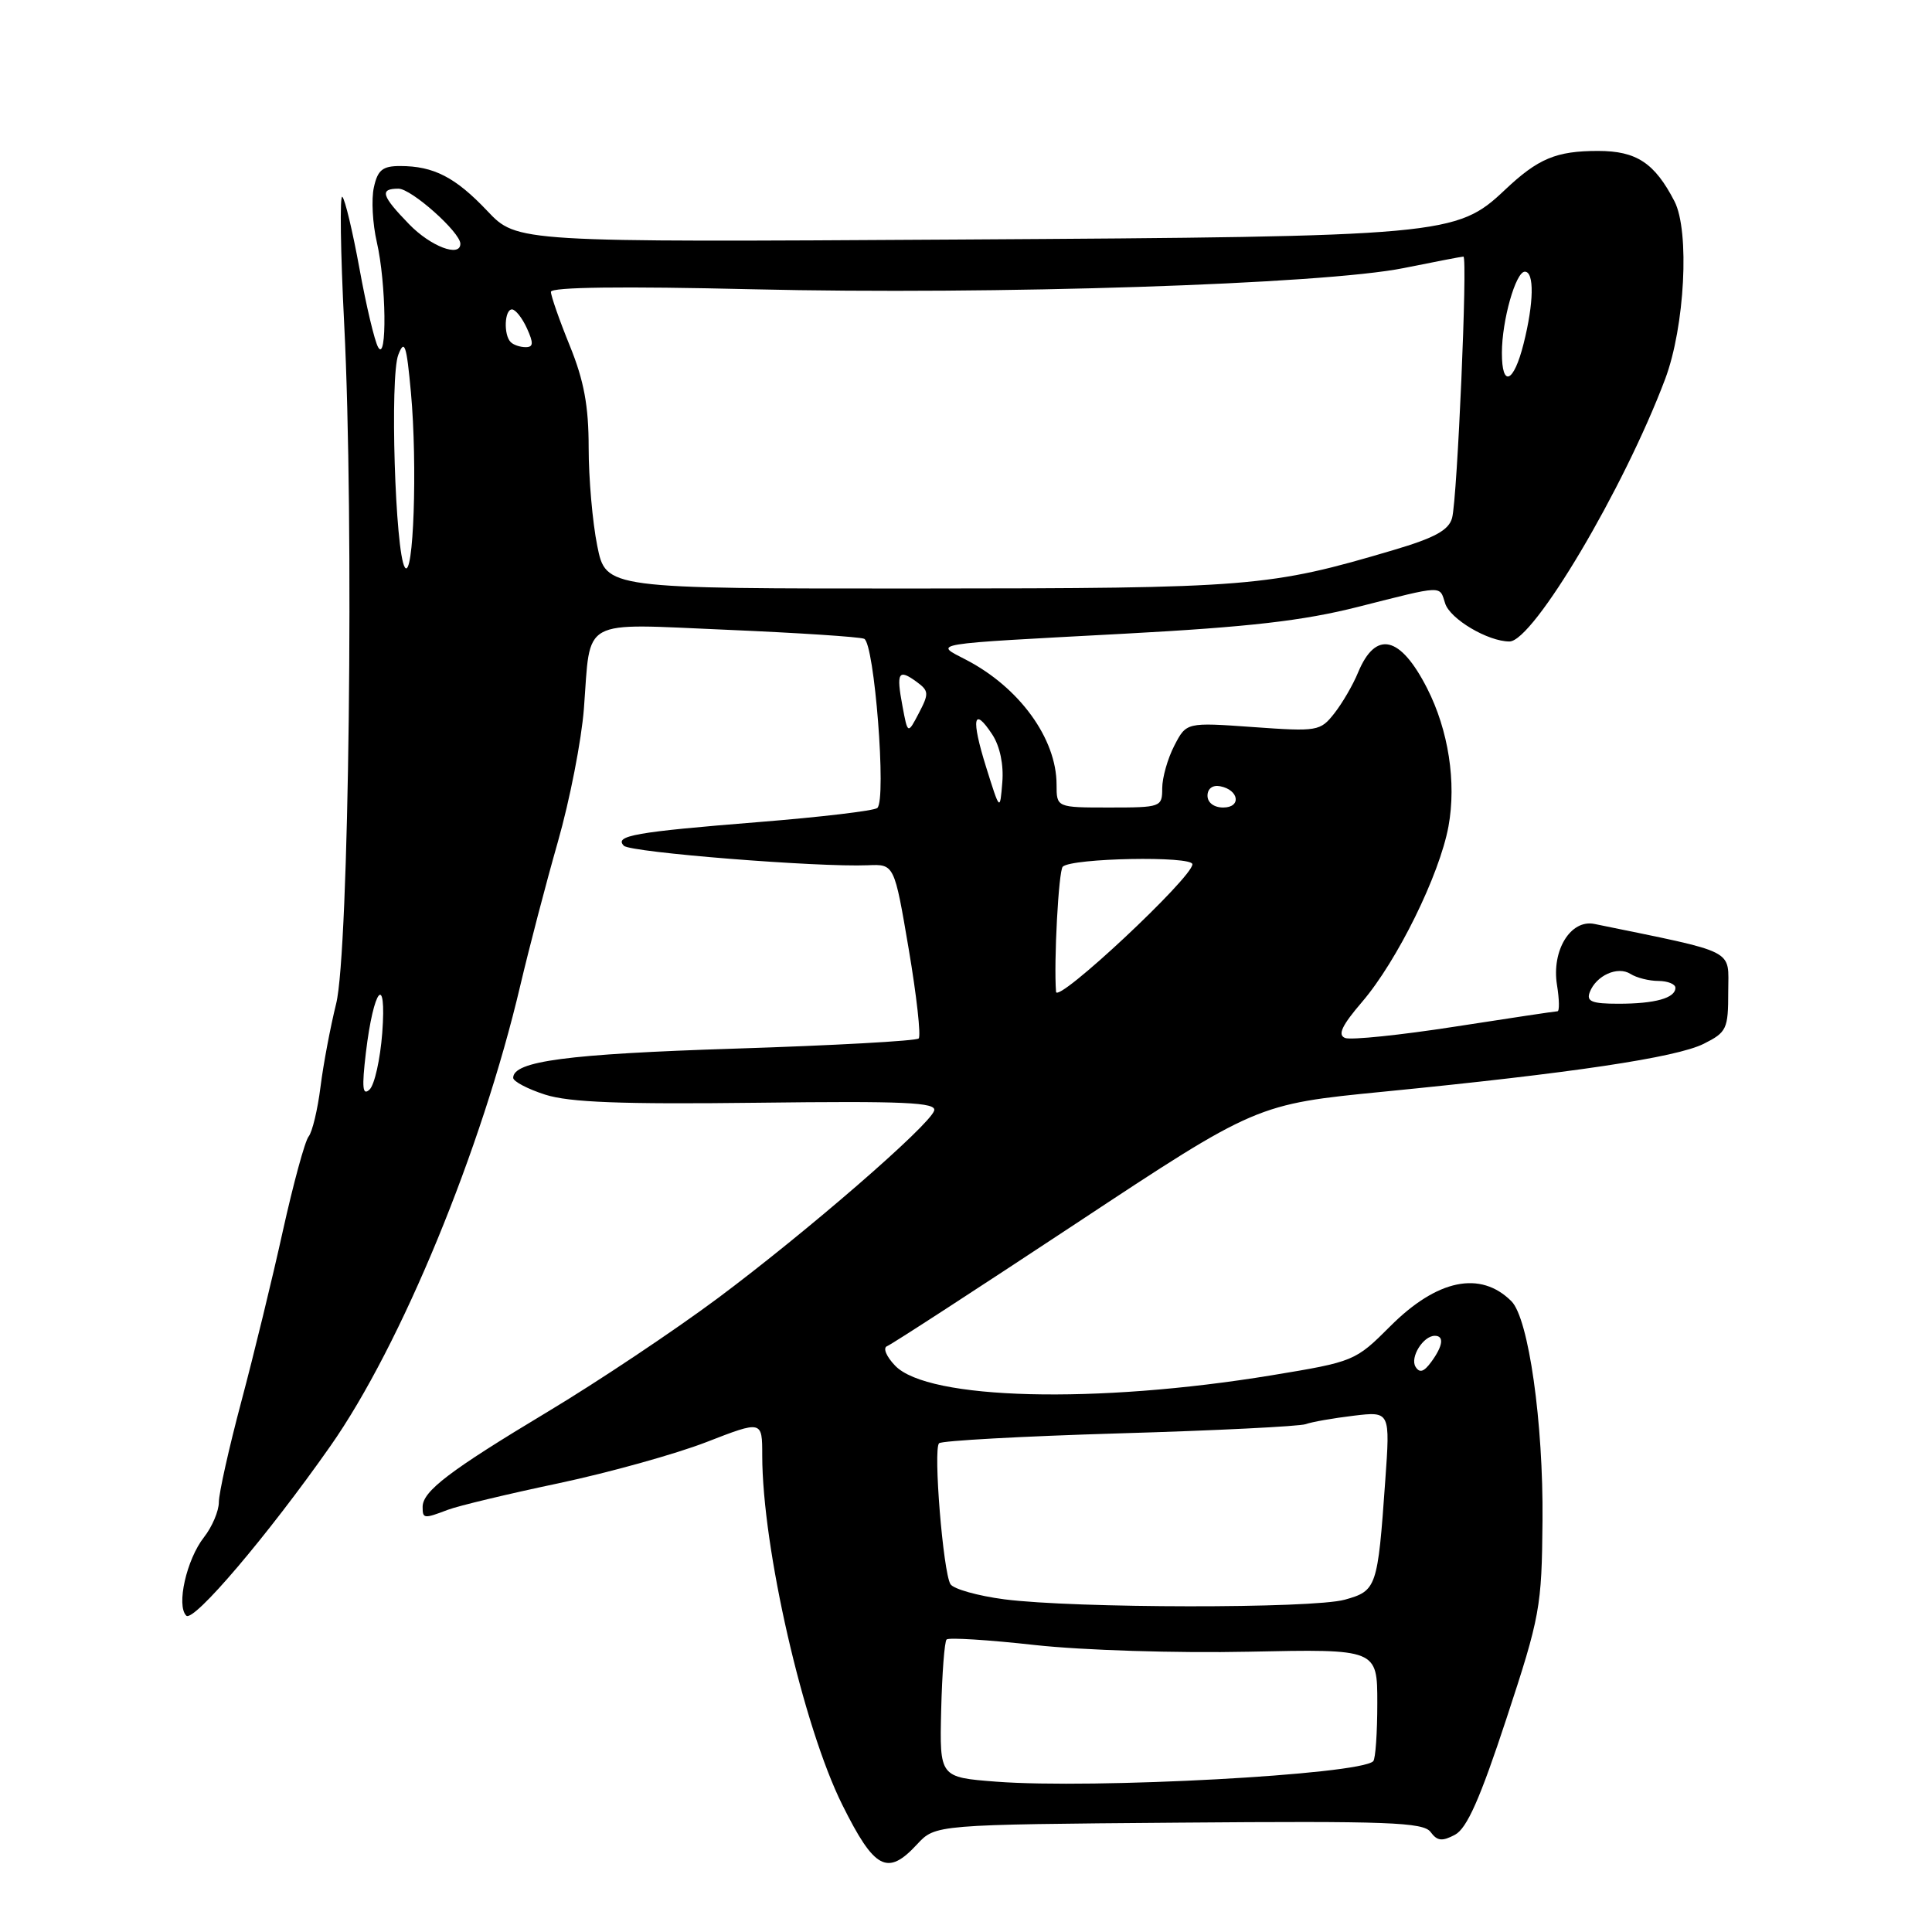 <?xml version="1.0" encoding="UTF-8" standalone="no"?>
<!DOCTYPE svg PUBLIC "-//W3C//DTD SVG 1.1//EN" "http://www.w3.org/Graphics/SVG/1.1/DTD/svg11.dtd" >
<svg xmlns="http://www.w3.org/2000/svg" xmlns:xlink="http://www.w3.org/1999/xlink" version="1.1" viewBox="0 0 256 256">
 <g >
 <path fill="currentColor"
d=" M 121.52 244.38 C 123.94 241.77 123.94 241.77 156.20 241.51 C 183.95 241.28 188.61 241.46 189.56 242.75 C 190.44 243.95 191.09 244.02 192.80 243.11 C 194.38 242.26 196.13 238.31 199.61 227.73 C 204.08 214.15 204.29 212.96 204.39 201.50 C 204.51 188.54 202.55 174.69 200.27 172.42 C 196.18 168.33 190.43 169.51 184.21 175.74 C 179.59 180.36 179.42 180.43 168.52 182.23 C 145.23 186.06 122.96 185.50 118.61 180.96 C 117.43 179.73 116.96 178.59 117.55 178.37 C 118.13 178.15 129.38 170.84 142.55 162.14 C 166.50 146.31 166.50 146.31 183.35 144.65 C 208.32 142.19 222.10 140.13 225.75 138.31 C 228.80 136.78 229.00 136.36 229.00 131.41 C 229.00 125.65 230.40 126.36 211.28 122.43 C 208.12 121.78 205.57 125.93 206.31 130.52 C 206.62 132.43 206.65 134.00 206.37 134.00 C 206.09 134.00 199.97 134.92 192.75 136.04 C 185.54 137.16 179.01 137.83 178.24 137.54 C 177.21 137.14 177.79 135.90 180.49 132.75 C 185.14 127.32 190.74 115.94 191.93 109.50 C 193.00 103.66 191.93 96.75 189.10 91.20 C 185.54 84.22 182.29 83.48 179.95 89.11 C 179.28 90.75 177.86 93.18 176.80 94.53 C 174.94 96.89 174.58 96.95 166.04 96.34 C 157.20 95.71 157.20 95.71 155.60 98.81 C 154.72 100.51 154.00 103.05 154.00 104.45 C 154.00 106.94 153.84 107.00 147.00 107.00 C 140.00 107.00 140.00 107.00 140.00 103.96 C 140.00 97.88 135.08 91.09 128.00 87.42 C 123.73 85.20 122.67 85.38 148.99 83.97 C 165.51 83.08 172.66 82.26 179.96 80.41 C 191.37 77.52 190.72 77.54 191.49 79.95 C 192.14 82.03 197.17 85.00 200.01 85.00 C 203.16 85.00 215.17 64.75 220.64 50.23 C 223.25 43.30 223.91 30.64 221.88 26.68 C 219.25 21.59 216.84 20.00 211.76 20.00 C 206.20 20.00 203.81 21.00 199.40 25.17 C 193.02 31.20 191.41 31.35 127.00 31.74 C 68.50 32.10 68.50 32.10 64.58 27.96 C 60.34 23.48 57.47 22.00 53.01 22.00 C 50.69 22.00 50.04 22.53 49.54 24.83 C 49.19 26.39 49.37 29.65 49.93 32.08 C 51.18 37.51 51.31 48.16 50.10 46.00 C 49.63 45.17 48.52 40.49 47.63 35.58 C 46.73 30.68 45.72 26.41 45.36 26.08 C 45.01 25.76 45.12 33.38 45.61 43.00 C 46.93 68.98 46.25 126.17 44.54 133.00 C 43.79 136.03 42.85 140.97 42.47 144.00 C 42.09 147.03 41.38 150.00 40.89 150.60 C 40.40 151.21 38.87 156.84 37.48 163.10 C 36.10 169.37 33.62 179.54 31.98 185.70 C 30.34 191.86 29.00 197.86 29.00 199.04 C 29.00 200.22 28.11 202.31 27.03 203.69 C 24.72 206.63 23.34 212.74 24.68 214.08 C 25.63 215.03 35.49 203.43 43.78 191.61 C 53.14 178.27 63.84 152.31 68.95 130.55 C 70.11 125.63 72.34 117.08 73.92 111.55 C 75.50 106.02 77.05 98.08 77.37 93.90 C 78.30 81.72 76.66 82.62 96.30 83.45 C 105.64 83.85 113.83 84.38 114.50 84.64 C 115.86 85.16 117.49 105.96 116.25 107.06 C 115.84 107.43 108.75 108.27 100.50 108.93 C 84.17 110.24 81.34 110.74 82.67 112.07 C 83.55 112.95 108.42 114.93 115.00 114.65 C 118.50 114.50 118.50 114.50 120.41 125.76 C 121.46 131.95 122.05 137.28 121.73 137.60 C 121.41 137.93 110.42 138.53 97.32 138.95 C 75.17 139.66 68.00 140.61 68.00 142.82 C 68.00 143.29 69.91 144.30 72.25 145.05 C 75.46 146.07 82.32 146.34 100.36 146.12 C 119.89 145.88 124.14 146.07 123.78 147.17 C 123.12 149.17 106.92 163.21 95.11 172.02 C 89.36 176.30 79.23 183.07 72.58 187.06 C 59.58 194.87 56.00 197.59 56.00 199.67 C 56.00 201.25 56.15 201.27 59.36 200.05 C 60.73 199.53 67.33 197.95 74.02 196.54 C 80.71 195.12 89.51 192.67 93.59 191.09 C 101.00 188.21 101.00 188.21 101.00 192.86 C 101.01 205.11 106.44 228.77 111.61 239.15 C 115.88 247.73 117.59 248.63 121.52 244.38 Z  M 132.00 236.08 C 124.50 235.50 124.50 235.50 124.71 226.62 C 124.83 221.74 125.15 217.51 125.43 217.24 C 125.71 216.96 130.99 217.29 137.18 217.98 C 143.49 218.67 155.90 219.06 165.46 218.86 C 182.50 218.50 182.50 218.50 182.50 225.67 C 182.50 229.61 182.26 233.08 181.96 233.37 C 180.17 235.16 144.89 237.07 132.00 236.08 Z  M 133.09 211.92 C 129.56 211.46 126.34 210.55 125.94 209.91 C 124.97 208.33 123.64 192.02 124.43 191.24 C 124.77 190.90 135.50 190.31 148.27 189.93 C 161.05 189.56 172.18 189.00 173.00 188.71 C 173.82 188.41 176.69 187.91 179.36 187.59 C 184.21 187.01 184.21 187.01 183.55 196.25 C 182.55 210.40 182.41 210.79 178.18 211.97 C 173.88 213.16 142.42 213.12 133.09 211.92 Z  M 187.57 181.11 C 186.80 179.87 188.58 177.00 190.12 177.00 C 191.39 177.00 191.20 178.34 189.65 180.46 C 188.68 181.79 188.10 181.97 187.57 181.11 Z  M 48.48 139.50 C 49.50 130.92 51.25 128.79 50.65 136.87 C 50.38 140.37 49.63 143.74 48.97 144.37 C 48.04 145.24 47.93 144.15 48.48 139.50 Z  M 210.65 131.47 C 211.50 129.25 214.35 127.97 216.05 129.05 C 216.85 129.56 218.51 129.98 219.75 129.98 C 220.99 129.99 222.00 130.40 222.00 130.89 C 222.00 132.25 219.31 133.00 214.45 133.00 C 210.93 133.00 210.18 132.70 210.65 131.47 Z  M 139.93 131.42 C 139.62 127.50 140.27 115.37 140.82 114.84 C 142.02 113.69 158.00 113.39 158.00 114.52 C 158.00 116.28 140.06 133.06 139.93 131.42 Z  M 130.67 101.66 C 128.65 95.20 128.97 93.50 131.49 97.34 C 132.49 98.87 133.01 101.33 132.81 103.67 C 132.50 107.50 132.50 107.50 130.67 101.66 Z  M 160.00 105.43 C 160.00 104.50 160.68 103.99 161.67 104.18 C 164.18 104.66 164.52 107.00 162.08 107.00 C 160.85 107.00 160.00 106.35 160.00 105.43 Z  M 119.58 93.55 C 118.74 89.10 119.04 88.58 121.45 90.34 C 123.09 91.54 123.11 91.90 121.76 94.48 C 120.28 97.31 120.28 97.31 119.58 93.55 Z  M 79.14 72.33 C 78.51 69.22 78.00 63.36 78.00 59.31 C 78.00 53.78 77.38 50.44 75.50 45.81 C 74.12 42.42 73.00 39.21 73.00 38.67 C 73.00 38.04 82.46 37.92 99.75 38.33 C 131.69 39.09 175.38 37.67 186.00 35.52 C 190.12 34.69 193.68 34.00 193.91 34.00 C 194.49 34.00 193.10 66.08 192.41 68.63 C 191.97 70.25 190.13 71.26 184.66 72.88 C 168.16 77.77 165.82 77.96 121.89 77.98 C 80.28 78.00 80.28 78.00 79.14 72.33 Z  M 53.64 75.17 C 52.36 73.18 51.64 49.90 52.78 47.00 C 53.60 44.89 53.87 45.68 54.45 52.00 C 55.33 61.61 54.80 76.96 53.64 75.17 Z  M 199.01 46.75 C 199.01 42.47 200.84 36.00 202.05 36.00 C 203.32 36.00 203.25 40.12 201.88 45.56 C 200.57 50.76 199.00 51.41 199.01 46.75 Z  M 67.67 45.33 C 66.71 44.38 66.84 41.00 67.84 41.00 C 68.30 41.00 69.19 42.12 69.82 43.50 C 70.72 45.48 70.68 46.00 69.65 46.00 C 68.92 46.00 68.03 45.70 67.67 45.33 Z  M 54.20 29.70 C 50.54 25.93 50.26 25.00 52.80 25.00 C 54.51 25.00 61.00 30.78 61.00 32.30 C 61.00 34.15 57.05 32.65 54.20 29.70 Z "/>
</g>
</svg>